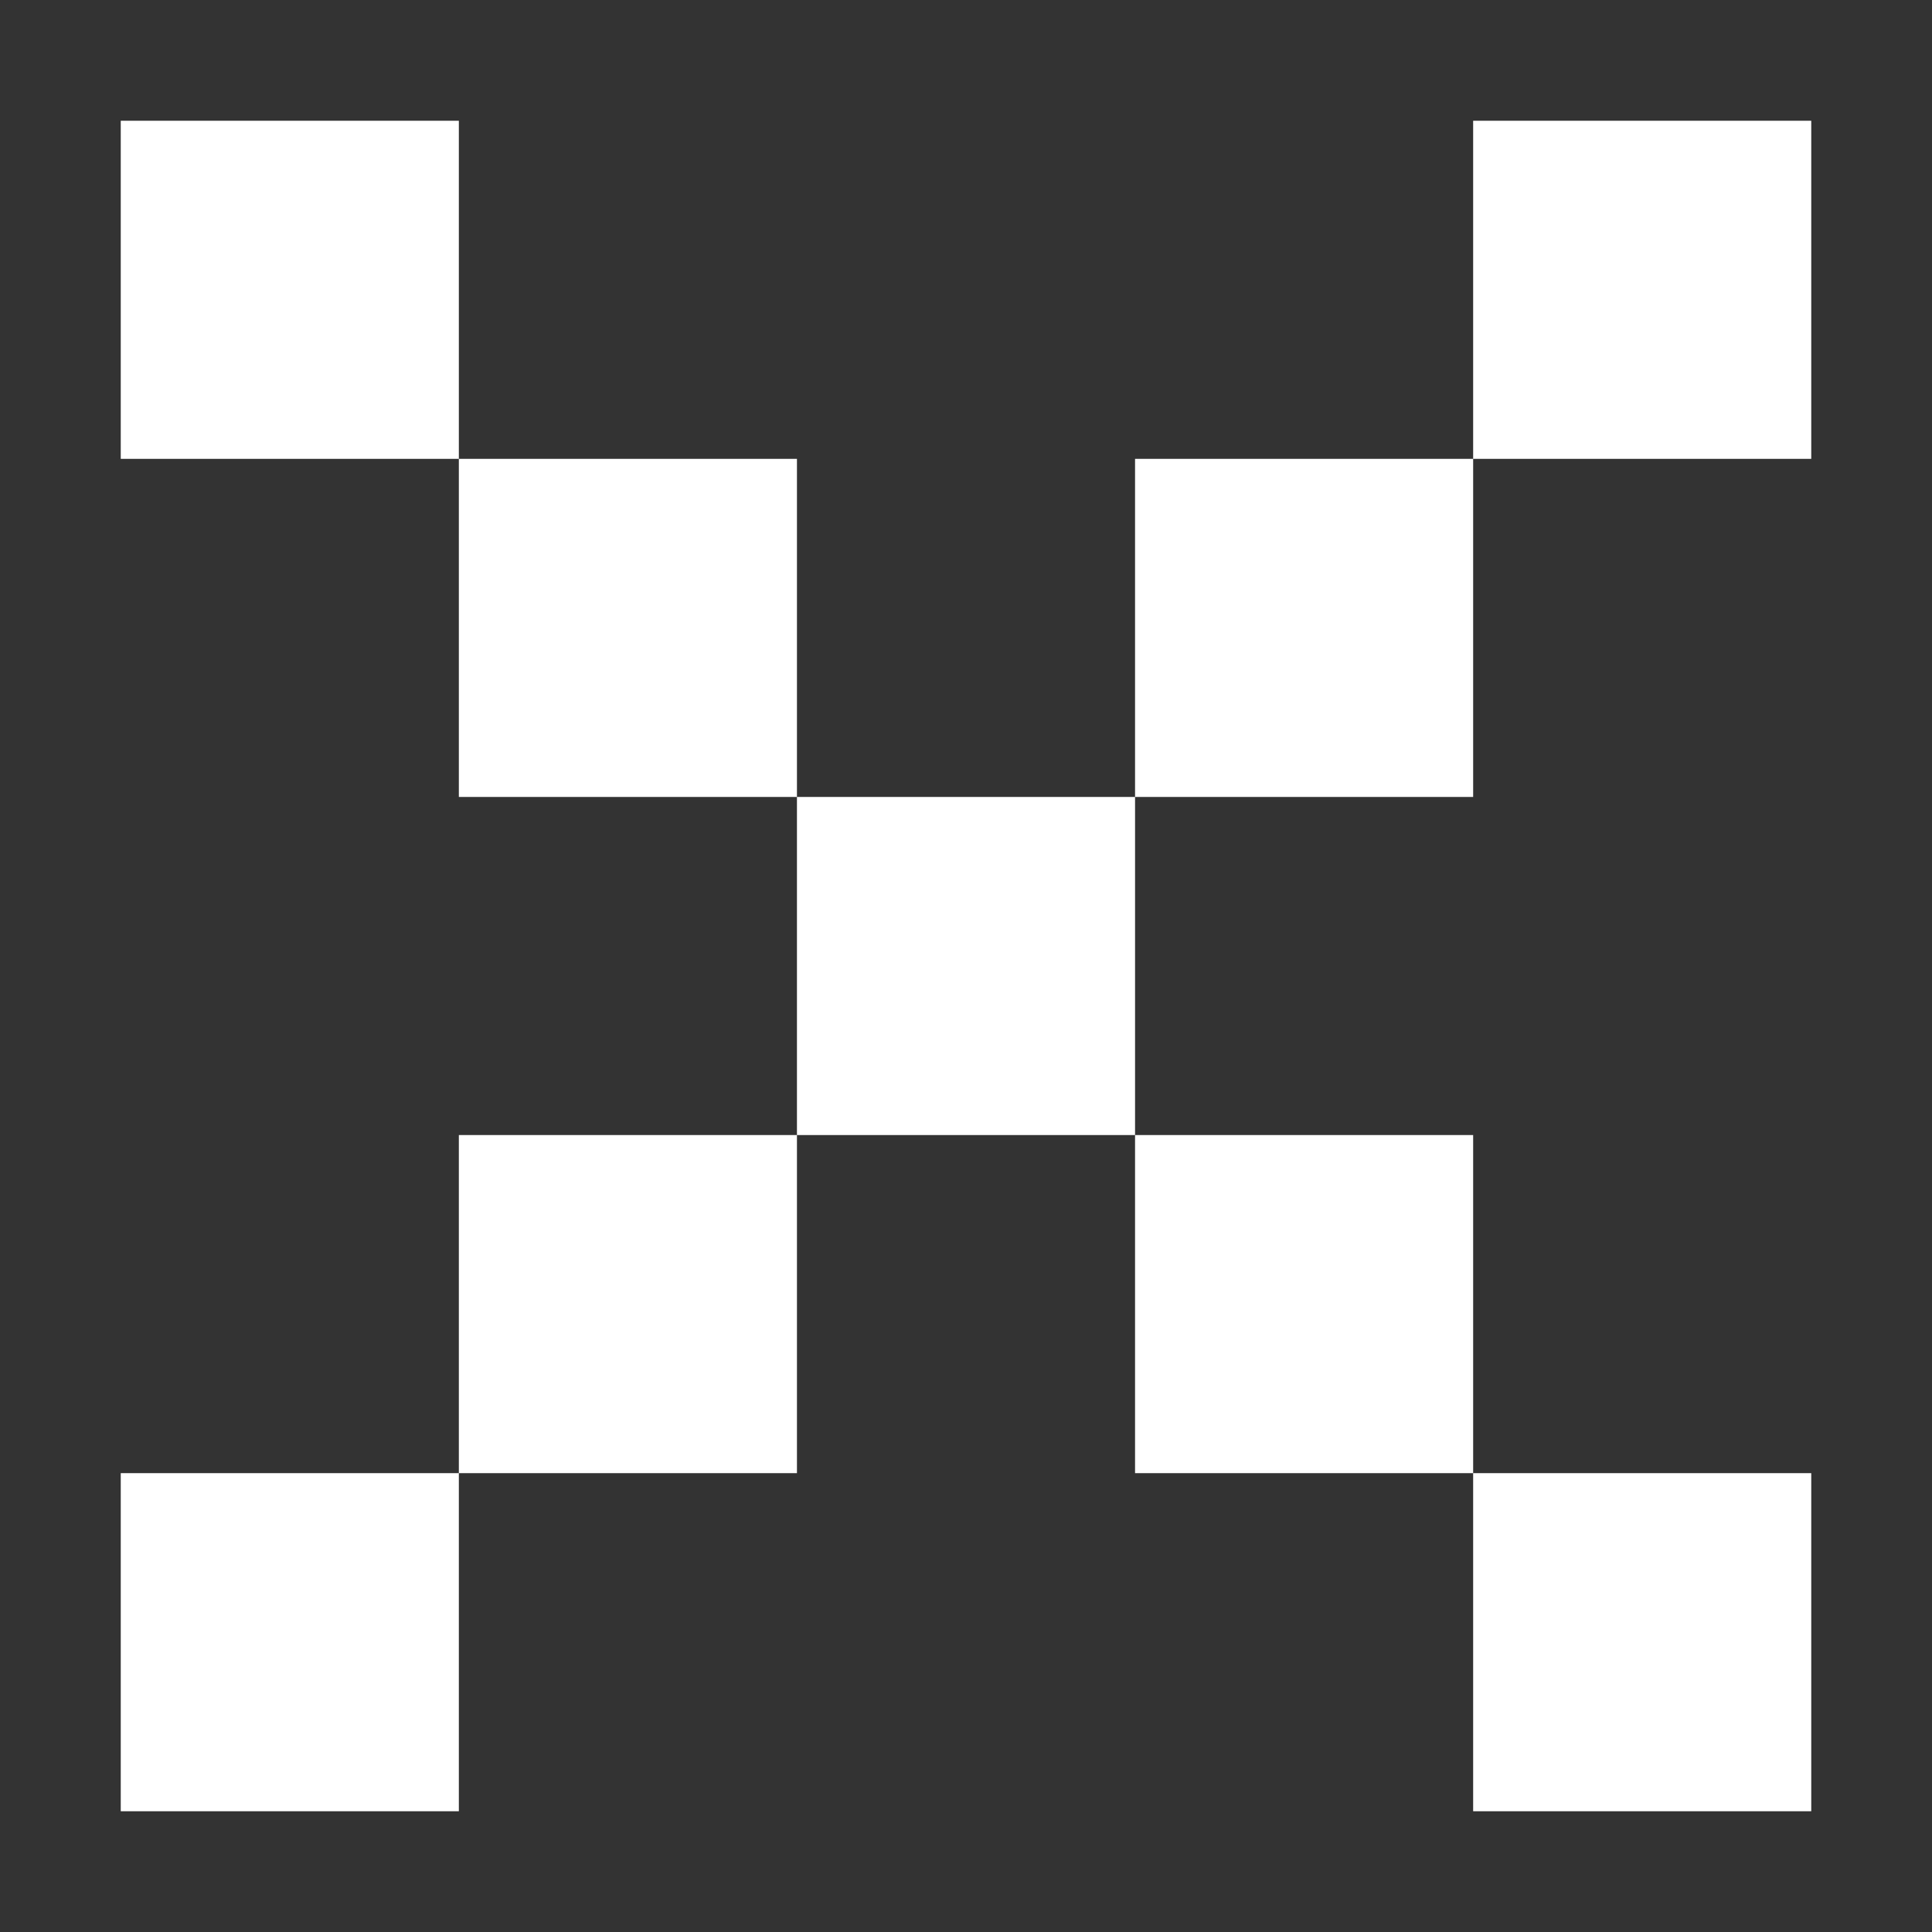 <svg width="10" height="10" viewBox="0 0 10 10" fill="white"
    xmlns="http://www.w3.org/2000/svg">
    <rect x="0" y="0" width="10" height="10" fill="#333333" stroke="none"/>
    <path fill-rule="evenodd" clip-rule="evenodd" d="M9.375 0.625H7.625V2.375H5.875V4.125H4.125V2.375H2.375V0.625H0.625V2.375H2.375V4.125H4.125V5.875H2.375V7.625H0.625V9.375H2.375V7.625H4.125V5.875H5.875V7.625H7.625V9.375H9.375V7.625H7.625V5.875H5.875V4.125H7.625V2.375H9.375V0.625Z" fill="white"/>
</svg>
